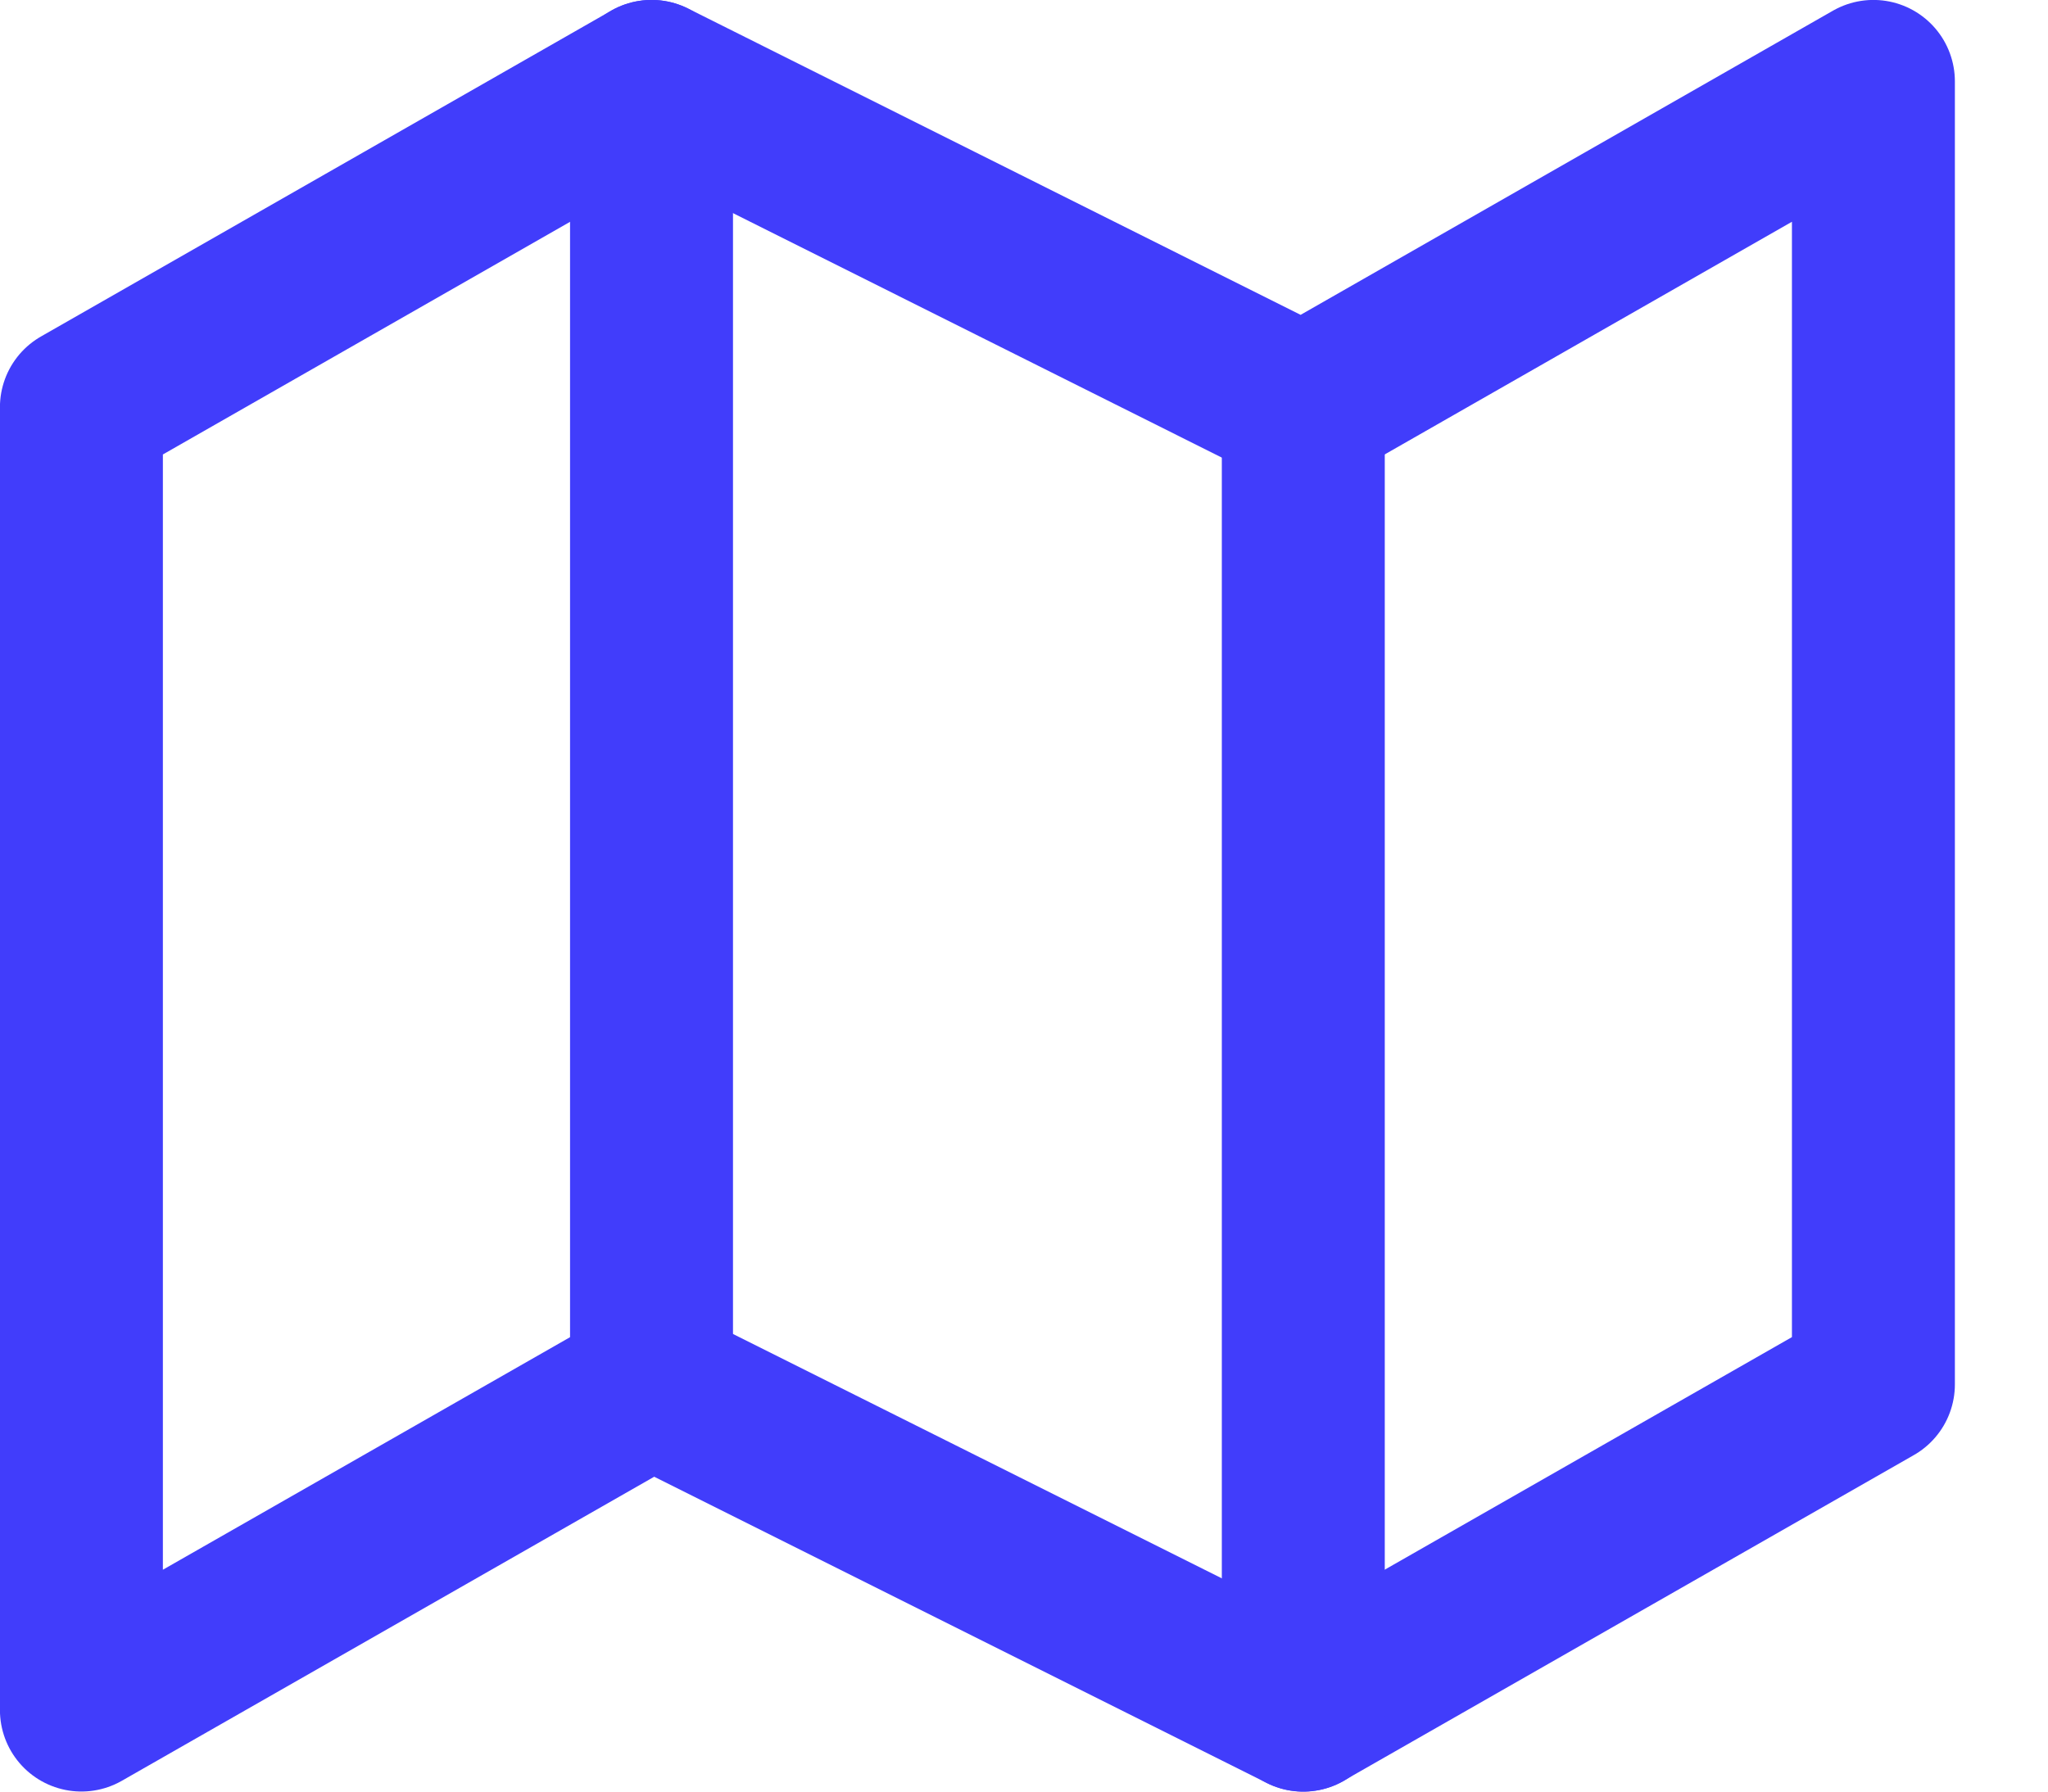 <svg width="16" height="14" viewBox="0 0 16 14" fill="none" xmlns="http://www.w3.org/2000/svg">
<path d="M0.636 3.182V13.363L5.091 10.818L10.181 13.363L14.636 10.818V0.636L10.181 3.182L5.091 0.636L0.636 3.182Z" stroke="#413DFB" stroke-width="1.273" stroke-linecap="round" stroke-linejoin="round"/>
<path d="M5.09 0.636V10.818" stroke="#413DFB" stroke-width="1.273" stroke-linecap="round" stroke-linejoin="round"/>
<path d="M10.182 3.182V13.364" stroke="#413DFB" stroke-width="1.273" stroke-linecap="round" stroke-linejoin="round"/>
</svg>
